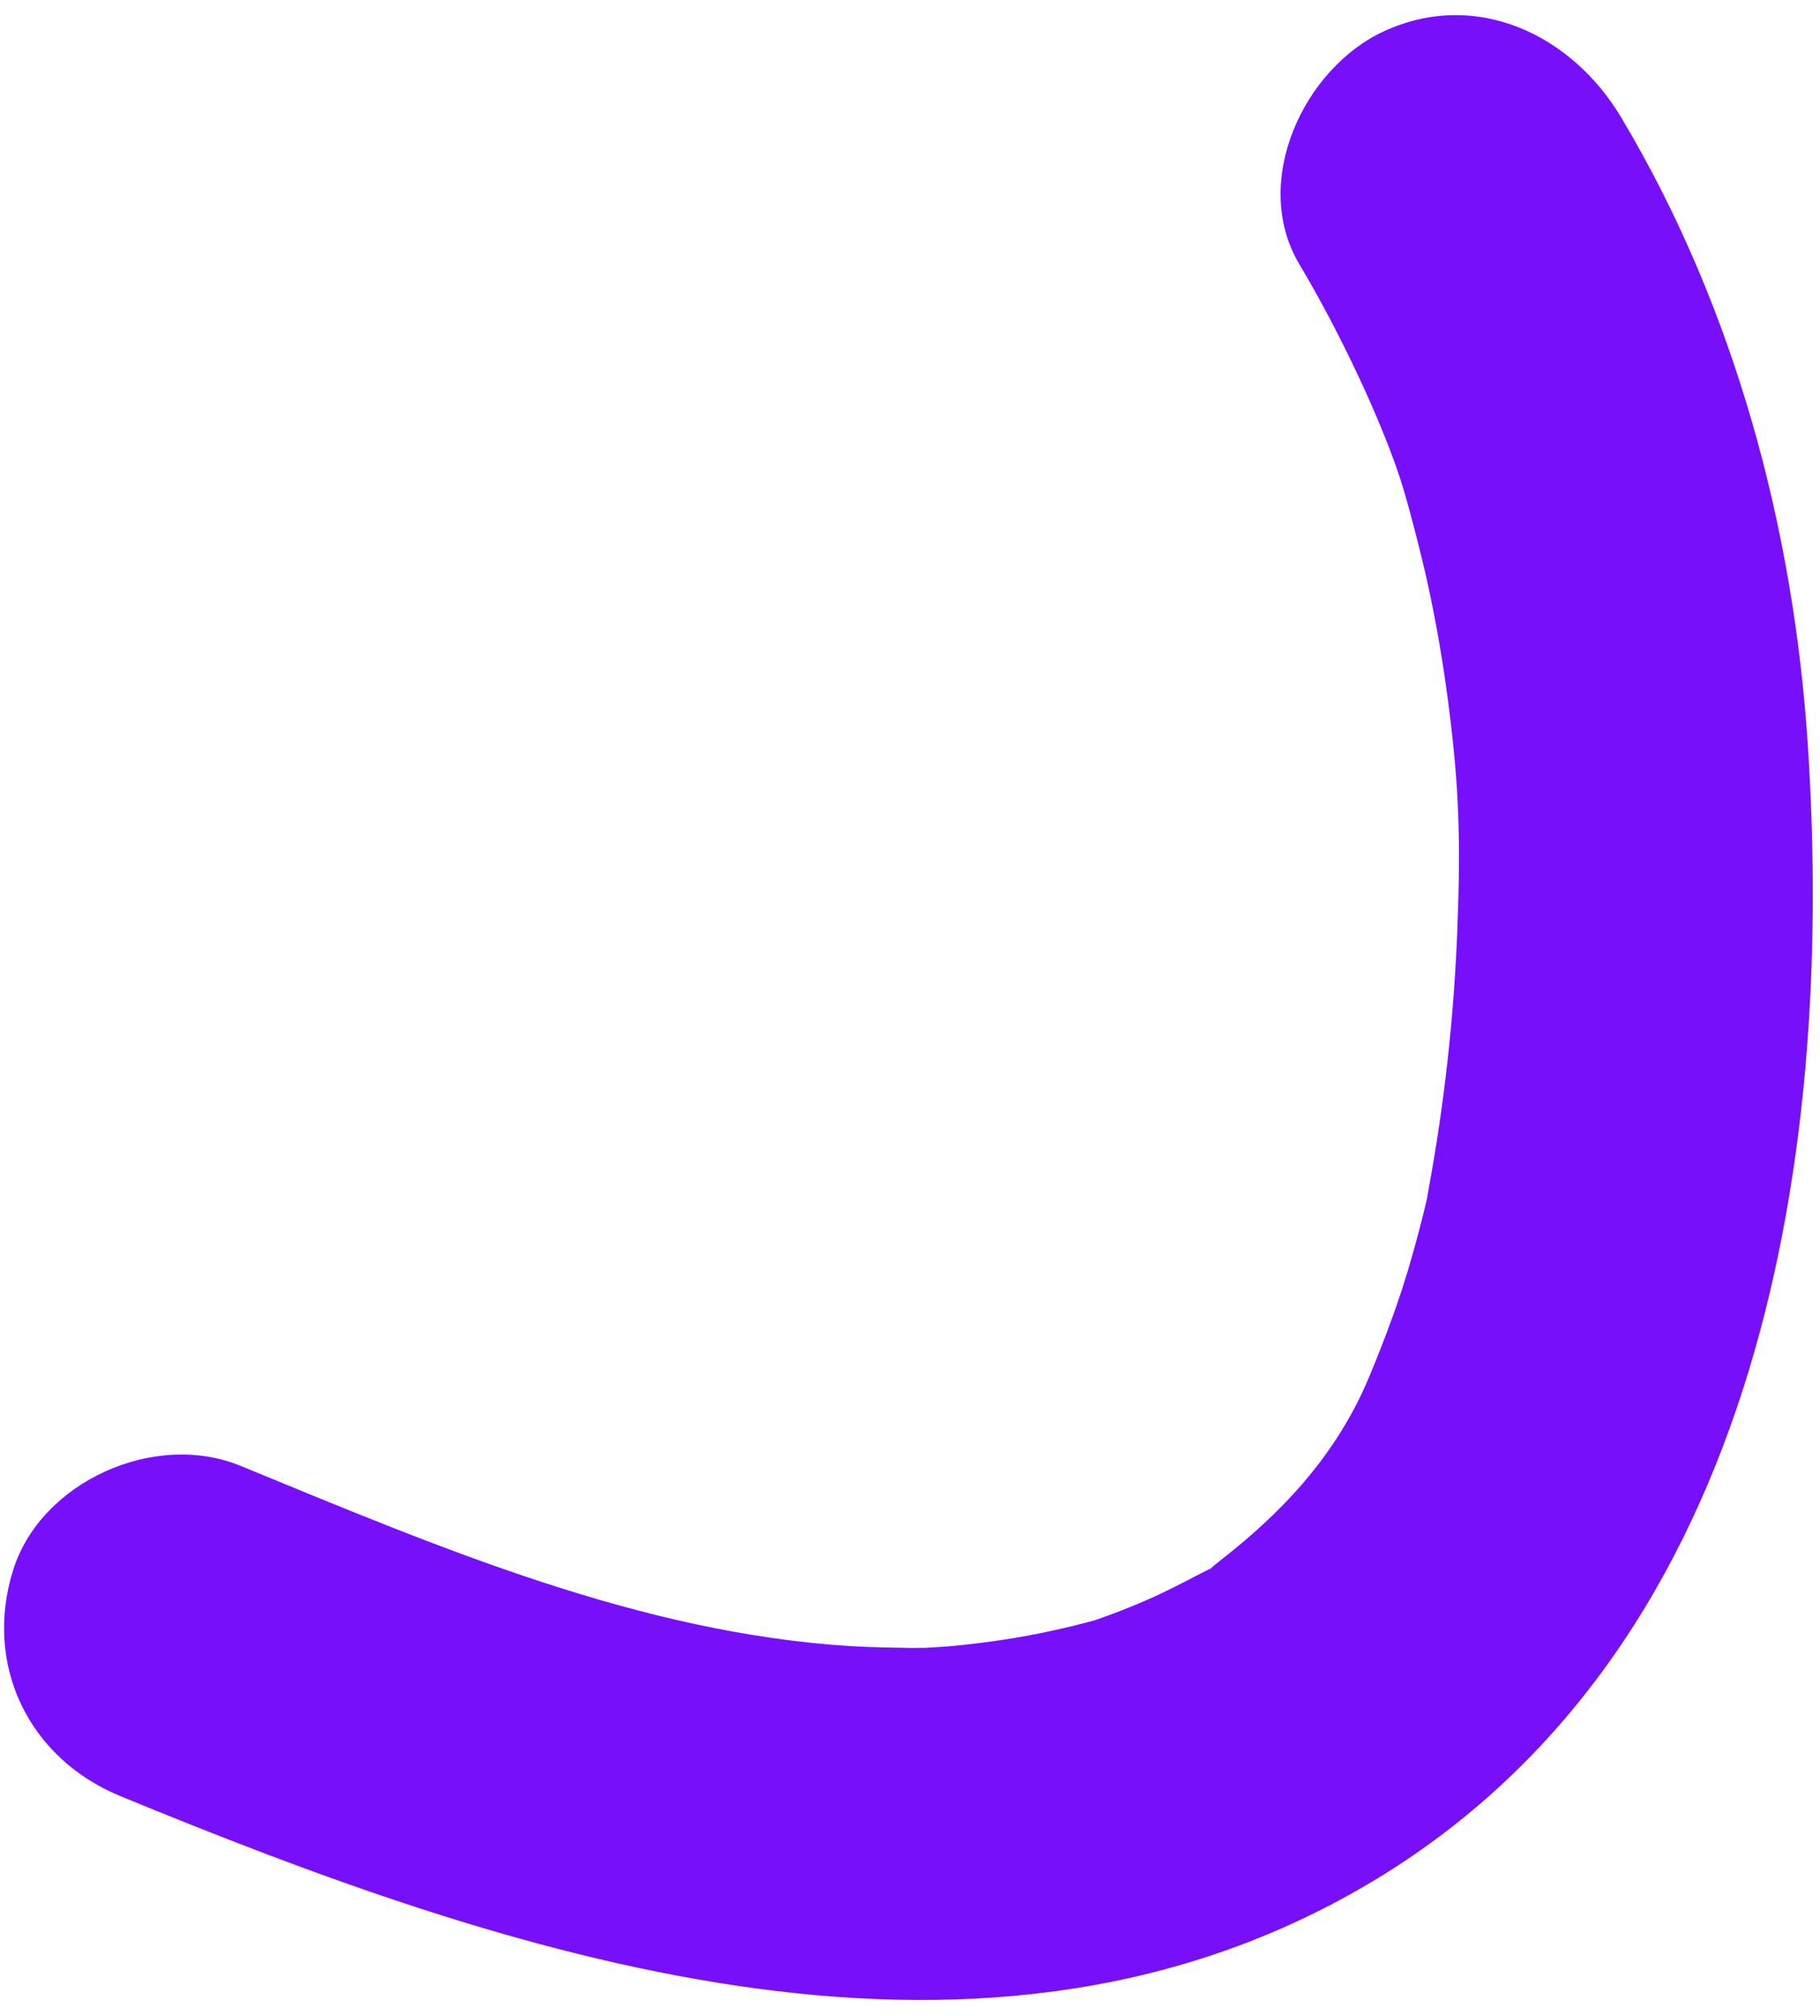 <svg width="112" height="124" viewBox="0 0 112 124" fill="none" xmlns="http://www.w3.org/2000/svg">
<path d="M7.412 110.483C31.031 120.198 59.625 129.965 83.635 116.211C108.093 102.195 112.934 71.754 111.255 45.9C110.382 32.447 106.745 18.907 99.759 7.214C96.745 2.168 90.89 -0.693 85.191 1.911C80.238 4.175 76.937 11.186 79.966 16.265C82.414 20.365 84.973 25.768 86.201 29.551C86.582 30.708 87.447 34.007 87.875 35.975C88.403 38.412 88.824 40.873 89.14 43.35C89.781 48.326 89.903 51.606 89.678 57.277C89.469 62.583 88.885 67.878 87.922 73.1C87.852 73.489 87.818 73.683 87.81 73.753C87.71 74.203 87.59 74.656 87.478 75.111C87.124 76.505 86.735 77.897 86.29 79.267C85.614 81.374 84.343 84.617 83.713 85.902C81.74 89.935 78.868 93.046 75.092 95.99C74.687 96.311 74.541 96.439 74.505 96.488C74.432 96.516 74.239 96.599 73.826 96.818C72.711 97.404 71.602 97.974 70.447 98.473C69.451 98.904 68.444 99.295 67.424 99.645C67.413 99.65 67.405 99.647 67.402 99.655C66.559 99.889 65.699 100.099 64.847 100.285C62.701 100.757 60.518 101.08 58.321 101.272C58.189 101.287 57.371 101.332 56.928 101.36C56.603 101.359 56.185 101.369 56.185 101.369C54.897 101.342 53.611 101.334 52.324 101.253C39.401 100.444 27.133 95.24 14.806 90.167C9.498 87.983 2.51 91.155 0.811 96.568C-1.012 102.369 1.719 108.141 7.412 110.483Z" fill="#770FFB"/>
</svg>
